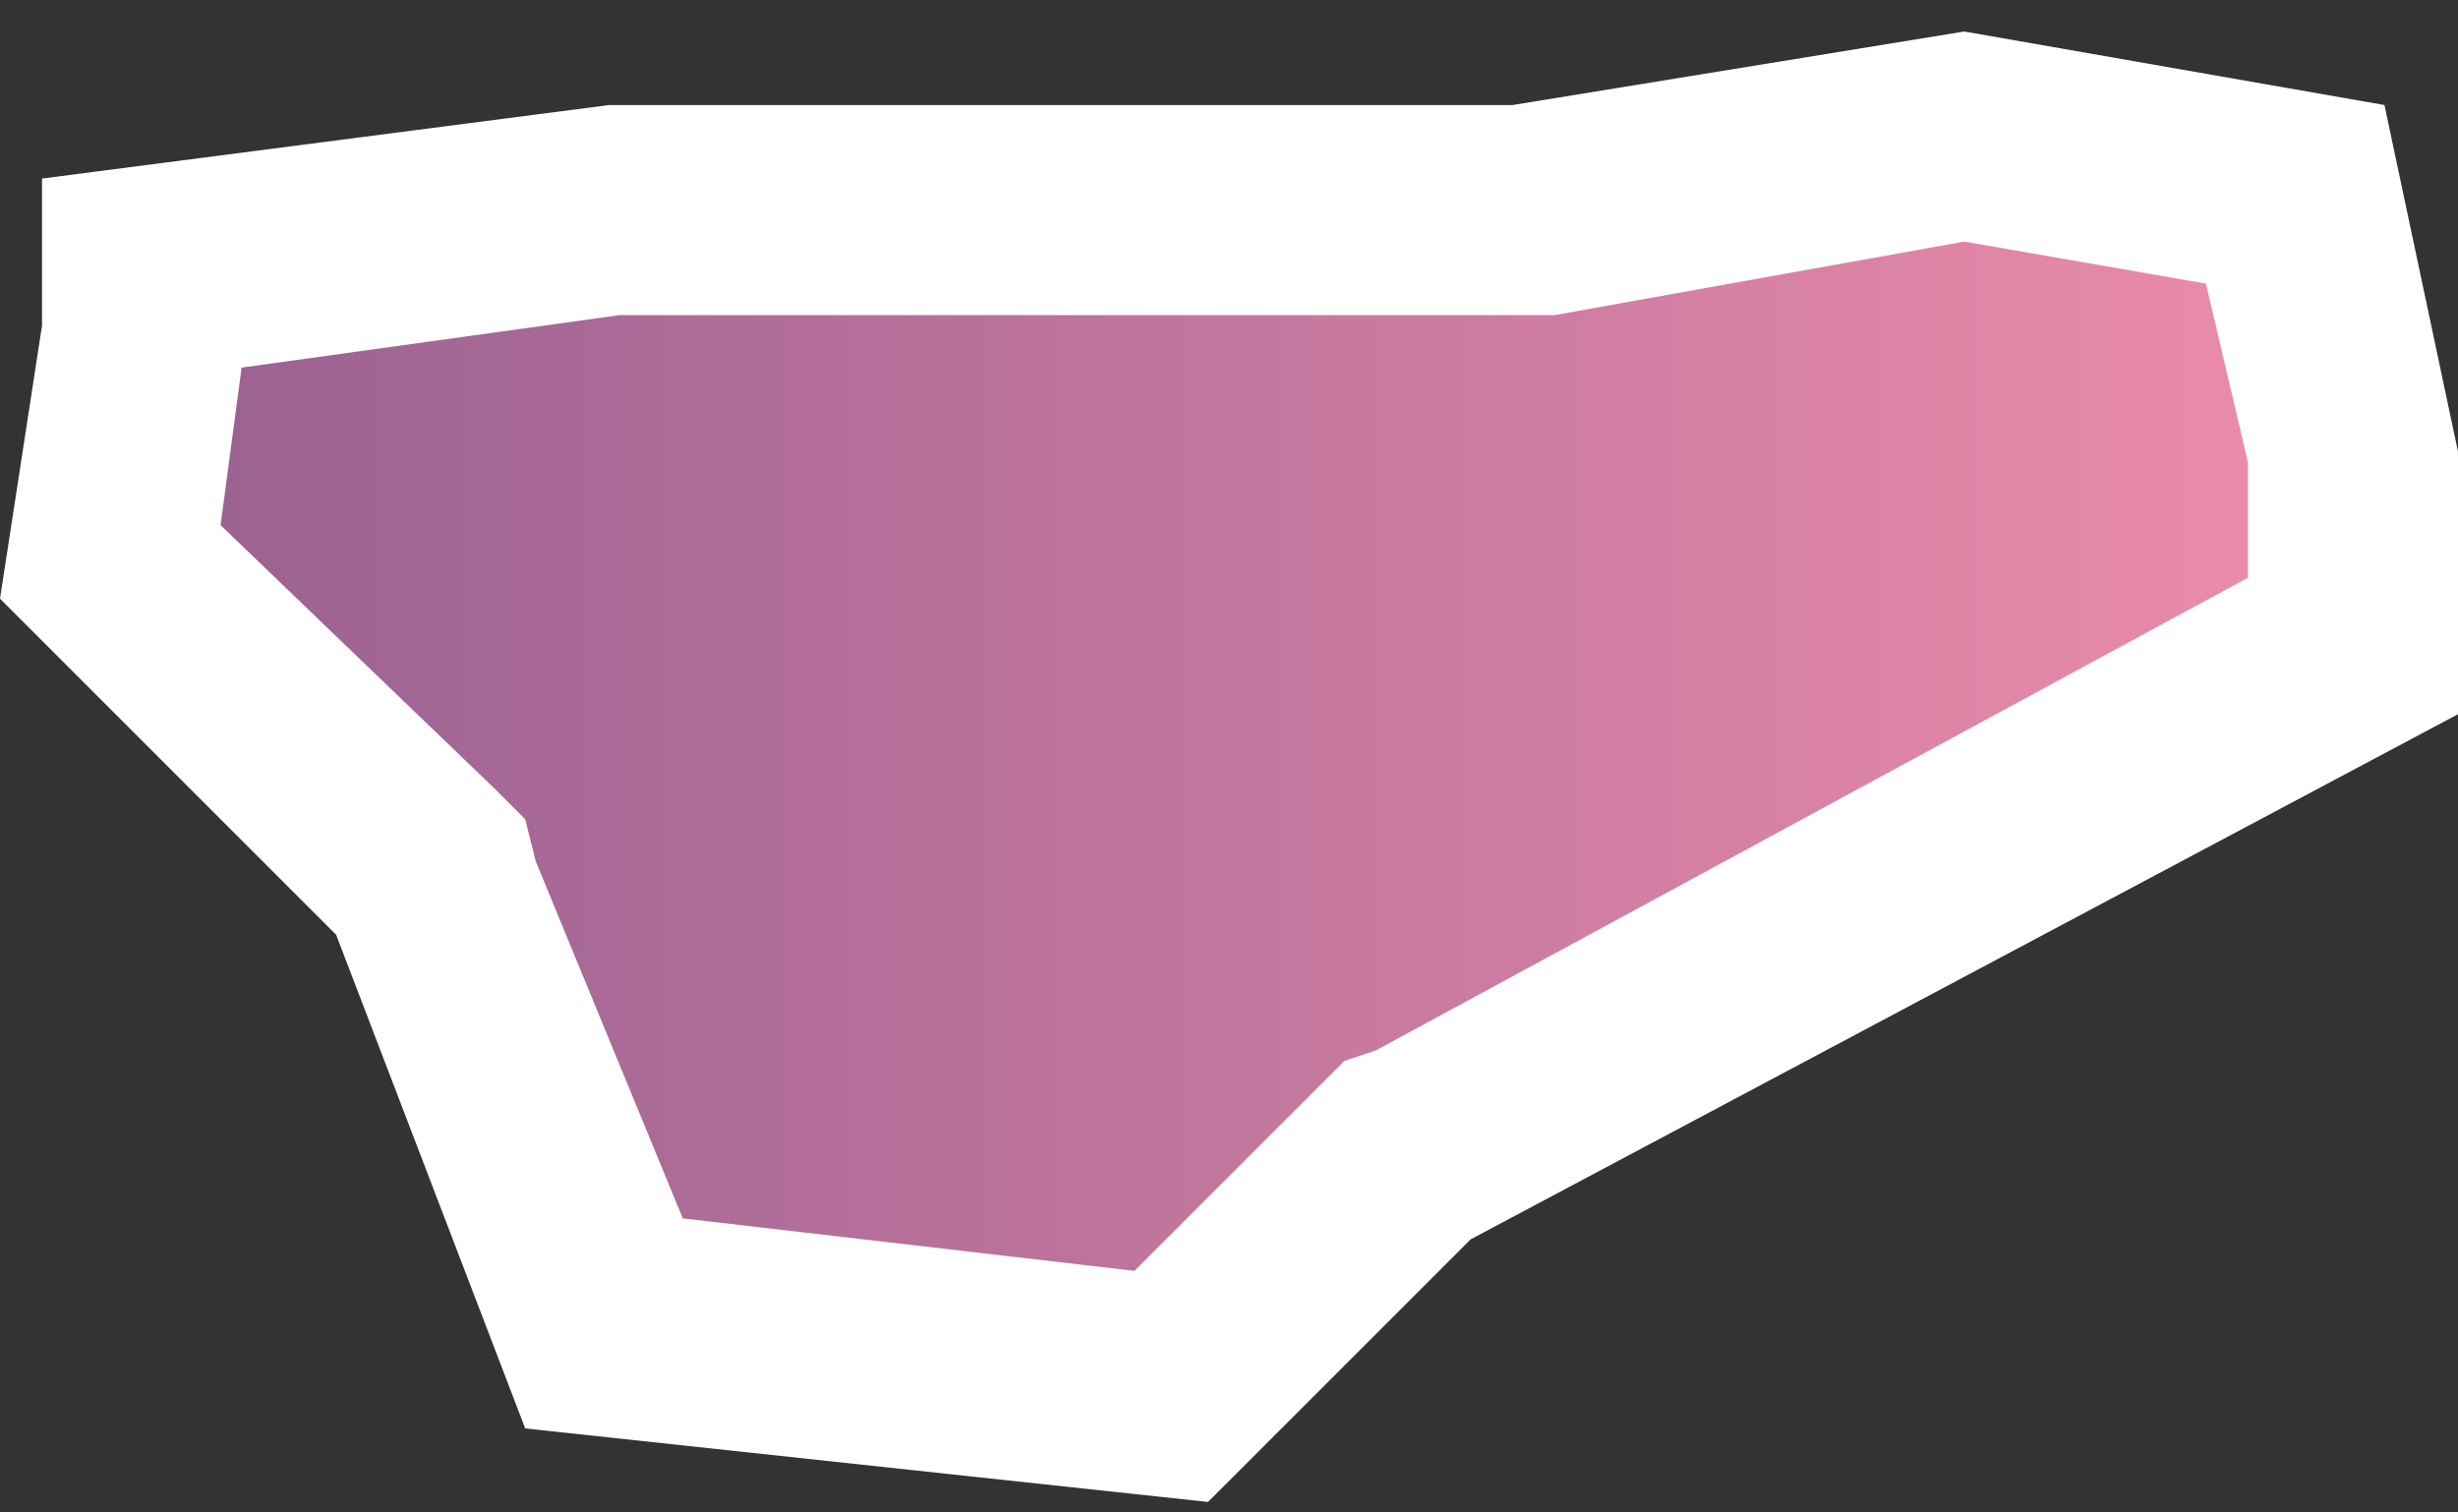 <?xml version="1.0" encoding="utf-8"?>
<!-- Generator: Adobe Illustrator 24.2.1, SVG Export Plug-In . SVG Version: 6.00 Build 0)  -->
<svg version="1.1" id="圖層_1" xmlns="http://www.w3.org/2000/svg" xmlns:xlink="http://www.w3.org/1999/xlink" x="0px" y="0px"
	 viewBox="0 0 23.4 14.4" style="enable-background:new 0 0 23.4 14.4;" xml:space="preserve">
<rect x="0" y="0" width="23.4" height="14.4" fill="#333333" stroke="none"/>
<style type="text/css">
	.st0{fill:url(#SVGID_1_);}
	.st1{fill:#FFFFFF;}
</style>
<g>
	<linearGradient id="SVGID_1_" gradientUnits="userSpaceOnUse" x1="1.061" y1="7.309" x2="22.423" y2="7.309">
		<stop  offset="0" style="stop-color:#976091"/>
		<stop  offset="1" style="stop-color:#EE8DAB"/>
	</linearGradient>
	<polygon class="st0" points="5.8,12.7 4.1,8.4 1.1,5.3 1.4,3.3 1.4,2.6 5.8,2 14.5,2 18.7,1.3 21.9,1.9 22.4,4.4 22.4,6.2 13.5,11 
		11.2,13.3 	"/>
	<path class="st1" d="M18.7,2.3L21,2.7l0.4,1.7v1.1l-8.3,4.5l-0.3,0.1l-0.2,0.2l-1.8,1.8l-4.3-0.5L5.1,8.2L5,7.8L4.7,7.5L2.1,5
		l0.2-1.5L5.9,3h5.3h3.2h0.2l0.2,0L18.7,2.3 M18.7,0.3L14.4,1h-3.2H5.8L0.4,1.7v1.4L0,5.7l3.2,3.2L5,13.6l6.5,0.7l2.5-2.5l9.4-5V4.3
		L22.7,1L18.7,0.3L18.7,0.3z"/>
</g>
</svg>
